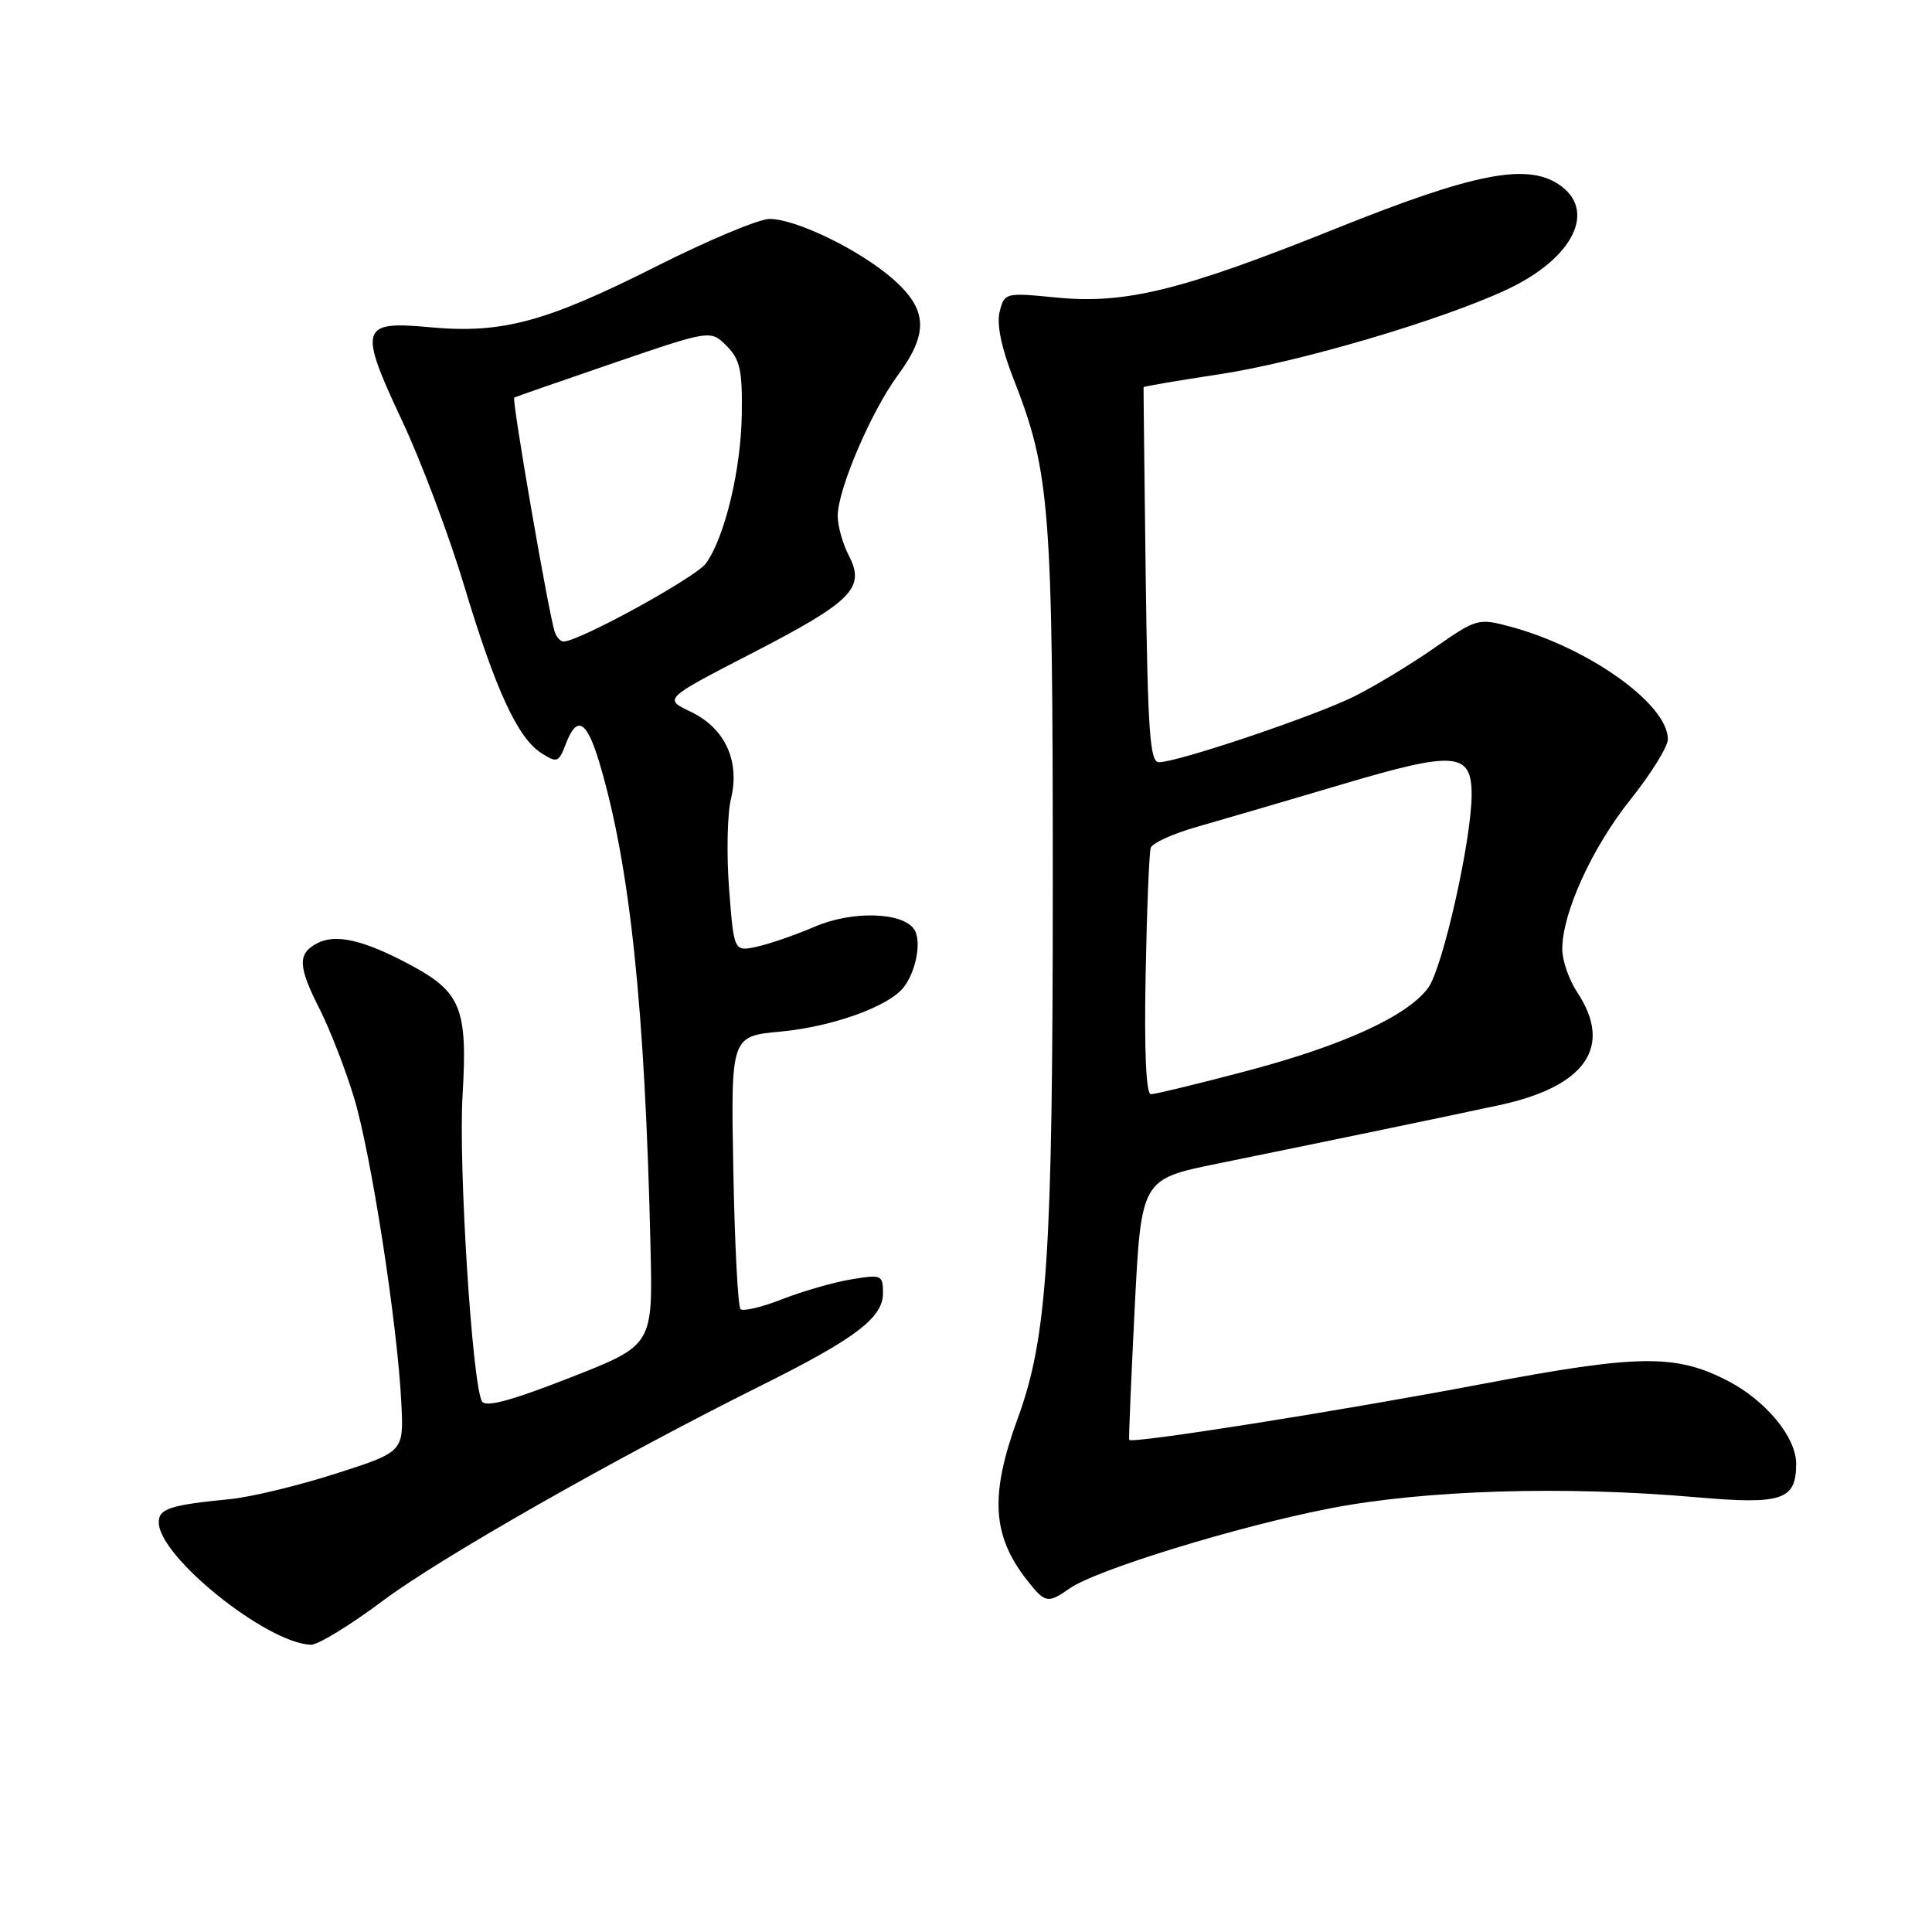 <?xml version="1.0" encoding="UTF-8" standalone="no"?>
<!DOCTYPE svg PUBLIC "-//W3C//DTD SVG 1.1//EN" "http://www.w3.org/Graphics/SVG/1.1/DTD/svg11.dtd" >
<svg xmlns="http://www.w3.org/2000/svg" xmlns:xlink="http://www.w3.org/1999/xlink" version="1.1" viewBox="0 0 256 256">
 <g >
 <path fill="currentColor"
d=" M 50.69 212.14 C 58.27 206.45 81.65 193.15 101.00 183.52 C 113.37 177.35 117.00 174.60 117.00 171.36 C 117.00 168.93 116.82 168.85 112.75 169.53 C 110.41 169.92 106.30 171.11 103.62 172.16 C 100.94 173.21 98.46 173.80 98.12 173.46 C 97.78 173.12 97.35 164.84 97.17 155.07 C 96.84 137.30 96.84 137.30 103.45 136.69 C 110.22 136.05 117.59 133.43 119.67 130.91 C 121.36 128.85 122.16 124.71 121.15 123.17 C 119.63 120.84 112.92 120.65 107.96 122.79 C 105.46 123.87 102.03 125.05 100.33 125.43 C 97.25 126.11 97.25 126.11 96.61 117.80 C 96.26 113.24 96.37 107.87 96.85 105.88 C 98.08 100.83 96.07 96.48 91.52 94.31 C 87.93 92.60 87.93 92.60 99.65 86.55 C 112.94 79.69 114.70 77.91 112.47 73.61 C 111.66 72.05 111.00 69.69 111.00 68.37 C 111.00 64.89 115.40 54.58 118.95 49.75 C 123.08 44.14 122.92 41.02 118.32 36.97 C 113.94 33.13 105.51 29.02 101.97 29.01 C 100.59 29.00 93.84 31.83 86.97 35.29 C 72.32 42.68 66.50 44.25 56.95 43.36 C 47.73 42.50 47.47 43.38 53.30 55.80 C 55.81 61.14 59.48 70.90 61.47 77.50 C 65.64 91.39 68.59 97.79 71.73 99.79 C 73.80 101.12 74.04 101.03 74.96 98.61 C 76.45 94.69 77.75 95.43 79.45 101.15 C 83.49 114.74 85.47 133.59 86.20 165.38 C 86.50 178.26 86.50 178.26 75.50 182.56 C 67.69 185.62 64.32 186.52 63.86 185.68 C 62.56 183.33 60.74 154.47 61.29 145.17 C 61.98 133.63 61.10 131.44 54.33 127.83 C 48.13 124.52 44.46 123.69 41.98 125.01 C 39.41 126.39 39.48 128.05 42.39 133.78 C 43.70 136.38 45.72 141.56 46.87 145.31 C 49.13 152.63 52.67 175.42 53.18 185.94 C 53.50 192.38 53.50 192.38 44.50 195.26 C 39.55 196.85 33.25 198.37 30.50 198.64 C 22.46 199.43 21.00 199.91 21.04 201.77 C 21.13 206.33 35.32 217.72 41.19 217.94 C 42.12 217.97 46.39 215.36 50.69 212.14 Z  M 141.74 210.47 C 145.25 208.01 163.91 202.27 176.17 199.88 C 188.78 197.43 207.18 196.86 224.73 198.39 C 236.17 199.39 238.00 198.78 238.00 193.95 C 238.00 190.41 233.93 185.51 228.81 182.90 C 221.95 179.40 217.05 179.48 196.48 183.37 C 177.59 186.96 149.86 191.34 149.62 190.79 C 149.55 190.63 149.88 182.79 150.35 173.37 C 151.22 156.24 151.22 156.24 161.36 154.18 C 177.02 150.98 190.80 148.13 198.65 146.44 C 210.11 143.98 213.77 138.70 209.00 131.50 C 207.91 129.85 207.01 127.28 207.01 125.79 C 206.99 121.00 210.95 112.32 216.05 105.94 C 218.77 102.53 221.00 98.94 221.00 97.95 C 221.00 93.31 210.54 85.84 200.12 83.03 C 195.89 81.89 195.63 81.97 190.14 85.80 C 187.04 87.97 182.25 90.87 179.50 92.25 C 174.34 94.84 156.07 101.00 153.55 101.00 C 152.37 101.00 152.08 96.85 151.81 76.25 C 151.64 62.64 151.51 51.41 151.53 51.30 C 151.54 51.20 156.04 50.43 161.53 49.60 C 172.12 48.00 191.06 42.41 199.73 38.34 C 208.56 34.18 211.66 27.79 206.49 24.40 C 202.21 21.59 195.15 23.00 177.00 30.29 C 156.55 38.50 149.12 40.33 139.93 39.42 C 133.20 38.76 133.09 38.79 132.46 41.31 C 132.04 42.97 132.69 46.10 134.29 50.19 C 139.14 62.56 139.50 67.12 139.50 117.00 C 139.50 166.20 138.78 177.22 134.87 187.90 C 131.13 198.13 131.44 203.48 136.13 209.44 C 138.49 212.43 138.84 212.50 141.74 210.47 Z  M 73.51 83.75 C 72.71 81.38 67.78 52.89 68.14 52.68 C 68.34 52.57 74.27 50.51 81.33 48.09 C 94.15 43.71 94.15 43.71 96.28 45.83 C 98.06 47.62 98.38 49.07 98.29 54.90 C 98.18 62.26 96.06 71.10 93.56 74.63 C 92.25 76.48 76.74 85.00 74.68 85.00 C 74.27 85.00 73.75 84.44 73.51 83.75 Z  M 151.80 129.25 C 151.96 120.59 152.27 112.98 152.48 112.34 C 152.69 111.70 155.49 110.44 158.68 109.54 C 161.88 108.63 170.48 106.11 177.80 103.94 C 192.81 99.47 195.00 99.65 195.00 105.29 C 194.99 111.30 191.16 128.31 189.23 130.91 C 186.43 134.68 177.87 138.58 164.89 141.99 C 158.63 143.64 153.05 144.99 152.50 144.99 C 151.86 145.00 151.61 139.29 151.80 129.25 Z "/>
</g>
</svg>